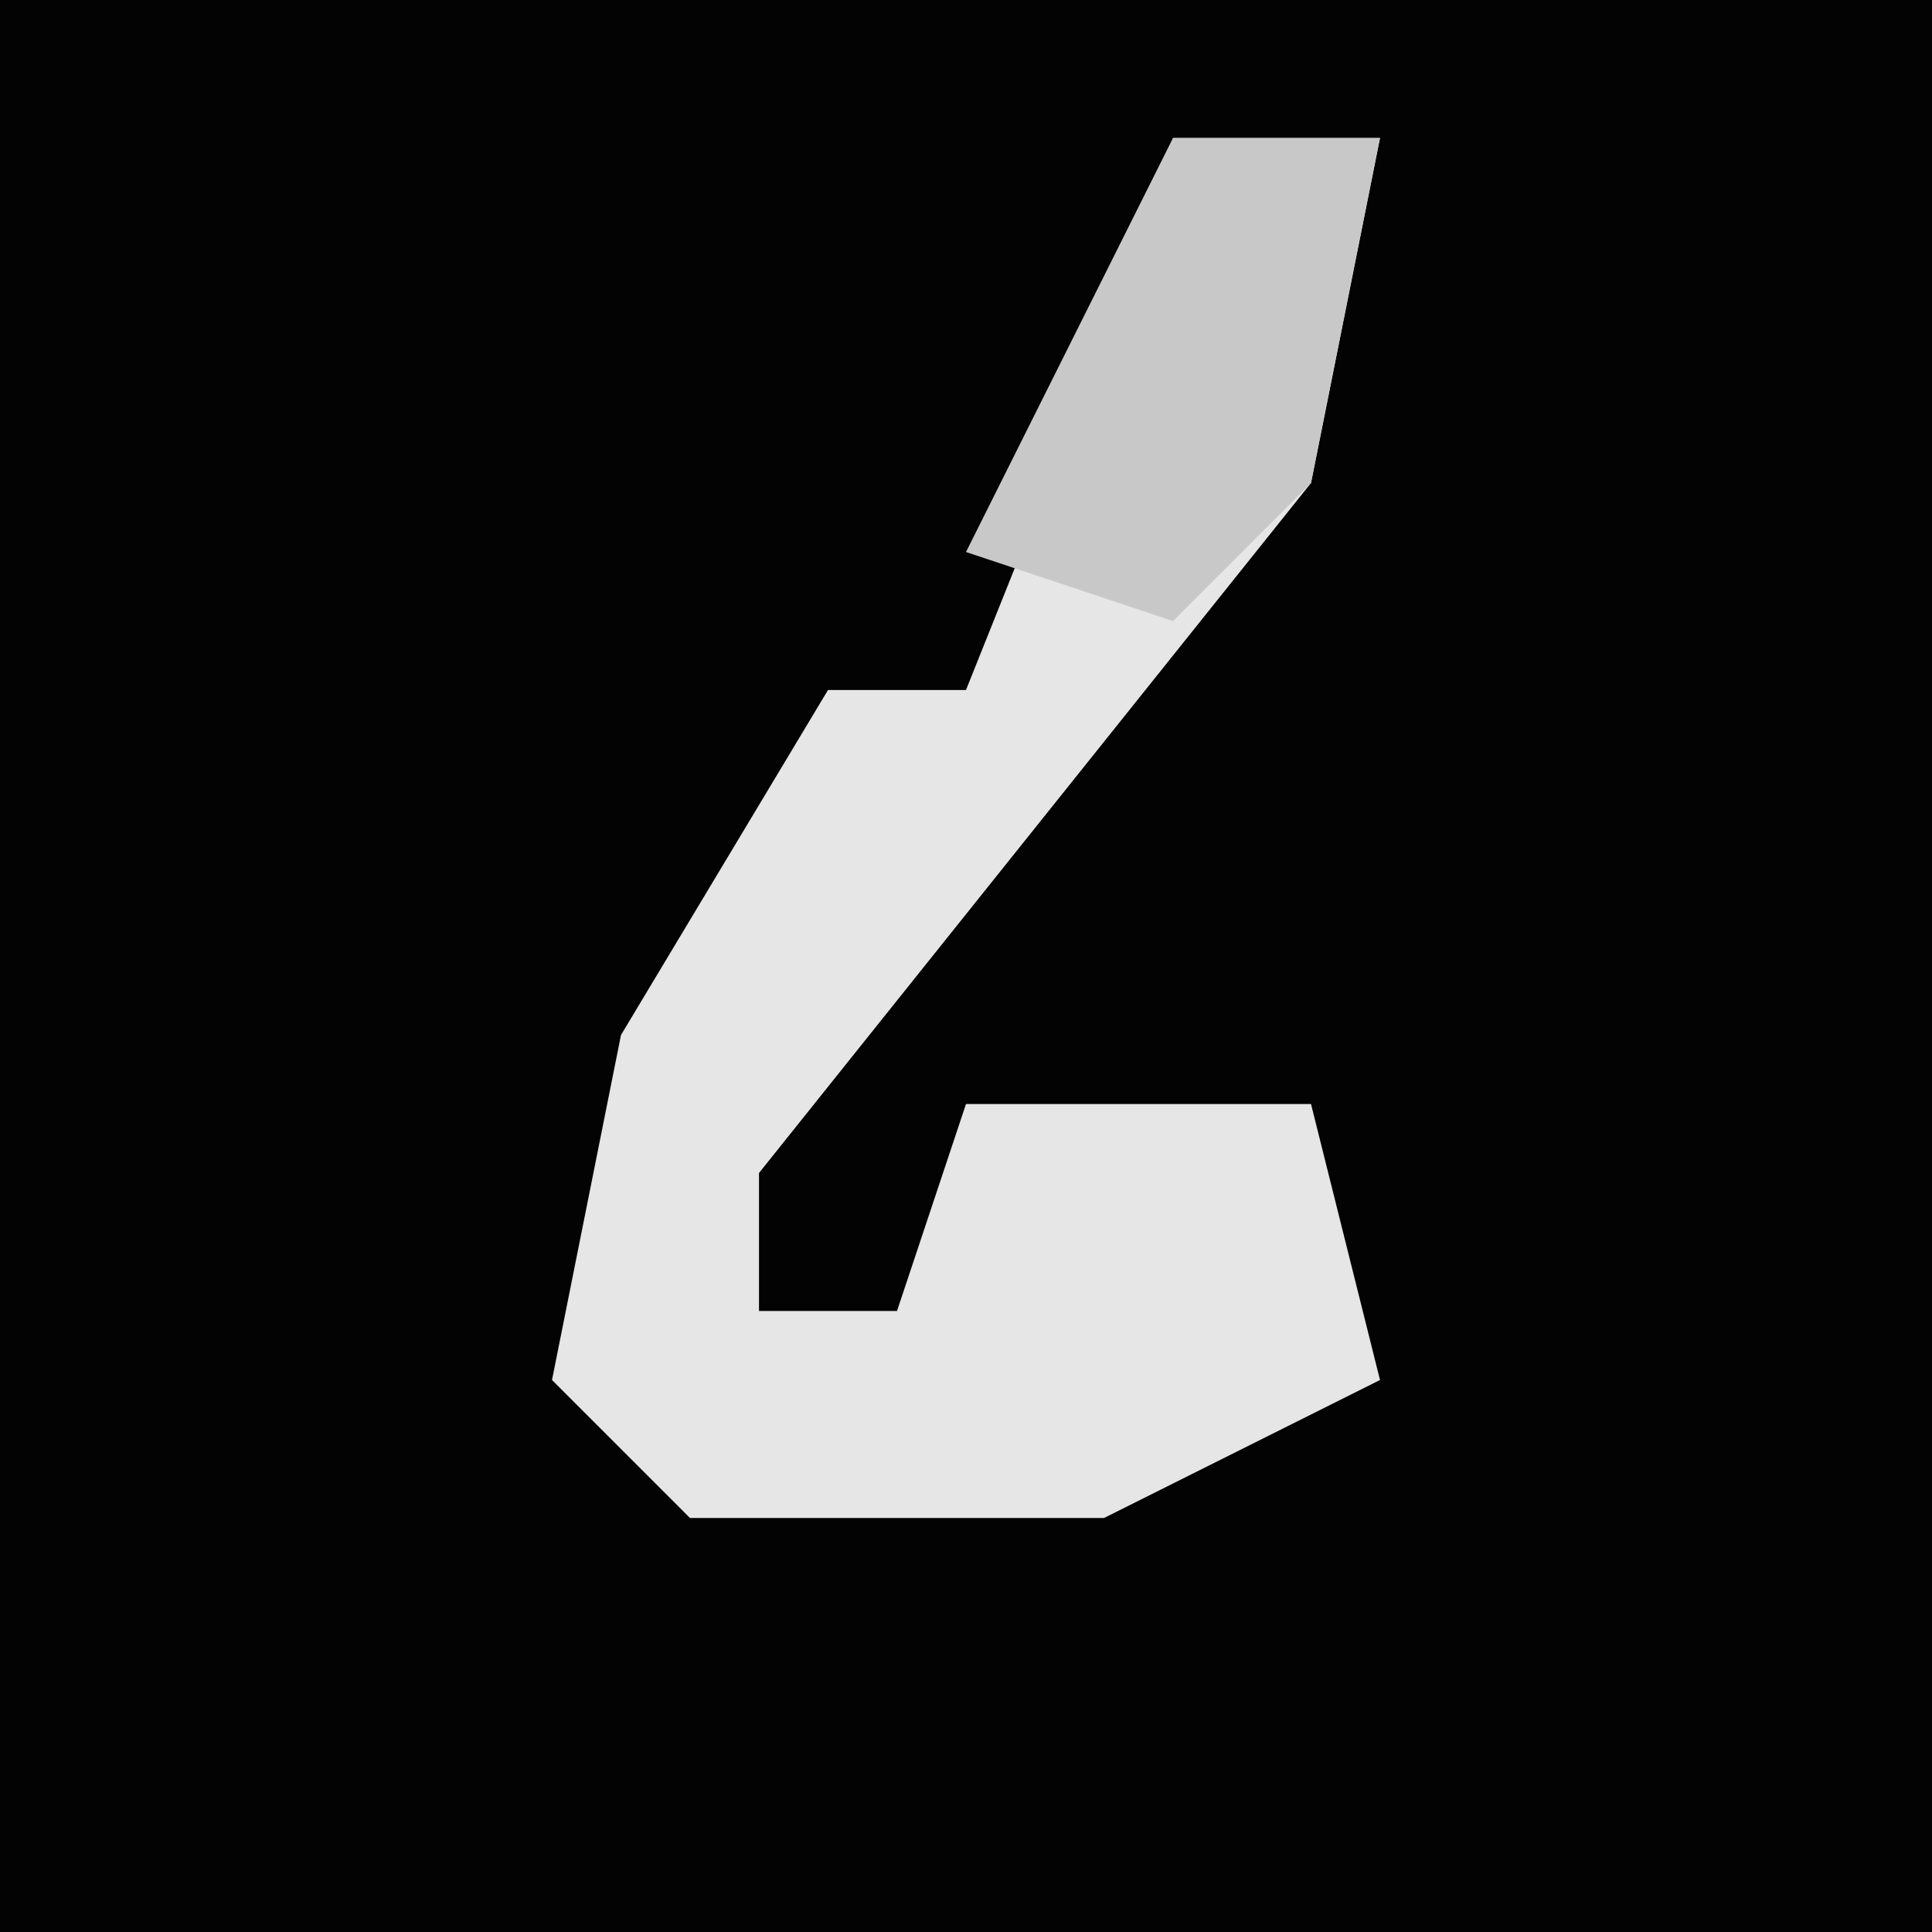 <?xml version="1.0" encoding="UTF-8"?>
<svg version="1.1" xmlns="http://www.w3.org/2000/svg" width="28" height="28">
<path d="M0,0 L28,0 L28,28 L0,28 Z " fill="#030303" transform="translate(0,0)"/>
<path d="M0,0 L3,0 L2,5 L-6,15 L-6,17 L-4,17 L-3,14 L2,14 L3,18 L-1,20 L-7,20 L-9,18 L-8,13 L-5,8 L-3,8 L-1,3 Z " fill="#E6E6E6" transform="translate(17,2)"/>
<path d="M0,0 L3,0 L2,5 L0,7 L-3,6 Z " fill="#C8C8C8" transform="translate(17,2)"/>
</svg>
